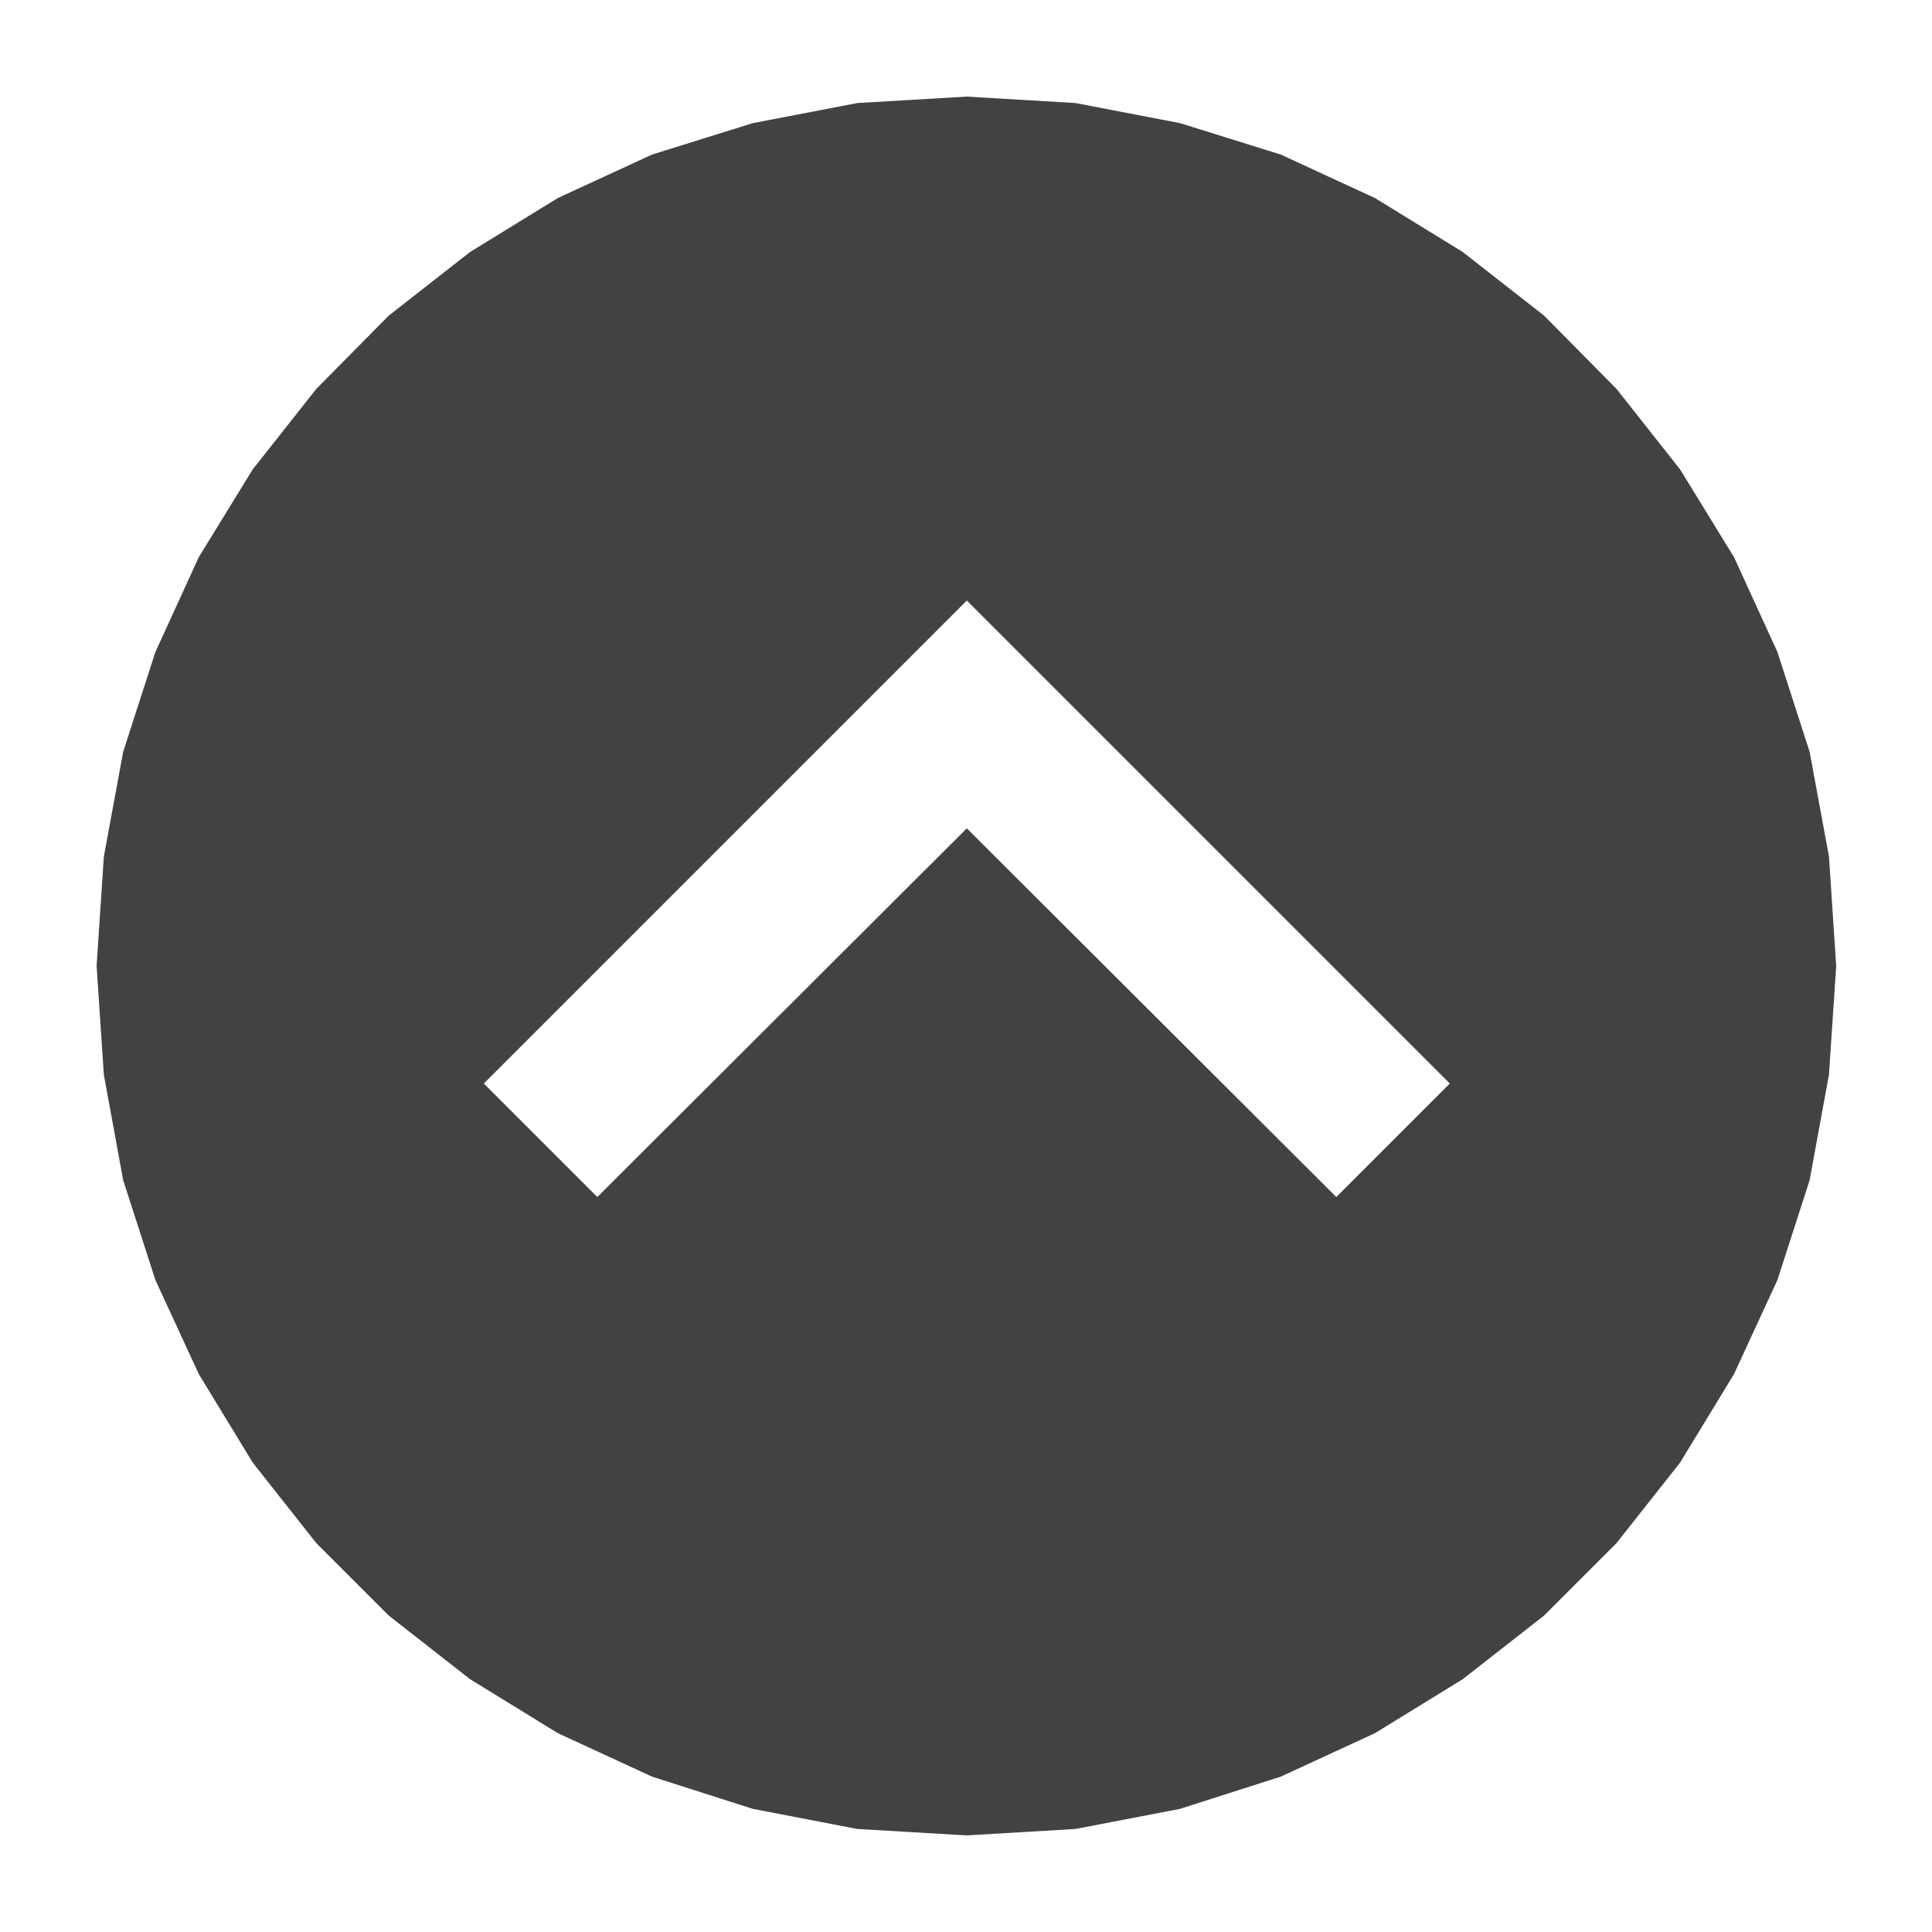 <svg xmlns="http://www.w3.org/2000/svg" width="24" height="24" viewBox="0 0 24 24">
<path fill="#424242" d="M14.66 1.53L15.91 1.92L17.08 2.46L18.17 3.13L19.18 3.92L20.08 4.83L20.87 5.83L21.54 6.92L22.08 8.1L22.48 9.34L22.72 10.64L22.81 12L22.72 13.35L22.48 14.66L22.08 15.9L21.54 17.07L20.87 18.17L20.08 19.17L19.18 20.07L18.17 20.86L17.08 21.53L15.91 22.07L14.66 22.47L13.36 22.72L12.01 22.8L10.65 22.72L9.35 22.47L8.1 22.07L6.93 21.53L5.84 20.86L4.83 20.07L3.93 19.17L3.14 18.17L2.47 17.07L1.93 15.9L1.53 14.66L1.29 13.35L1.2 12L1.29 10.64L1.53 9.34L1.93 8.1L2.47 6.92L3.14 5.83L3.93 4.83L4.83 3.92L5.84 3.13L6.93 2.46L8.1 1.92L9.35 1.53L10.65 1.28L12.01 1.2L13.36 1.28L14.66 1.53ZM7.42 14.87L12.01 10.29L16.6 14.87L18.01 13.46L12.01 7.46L6.01 13.46L7.42 14.87Z"/>
</svg>